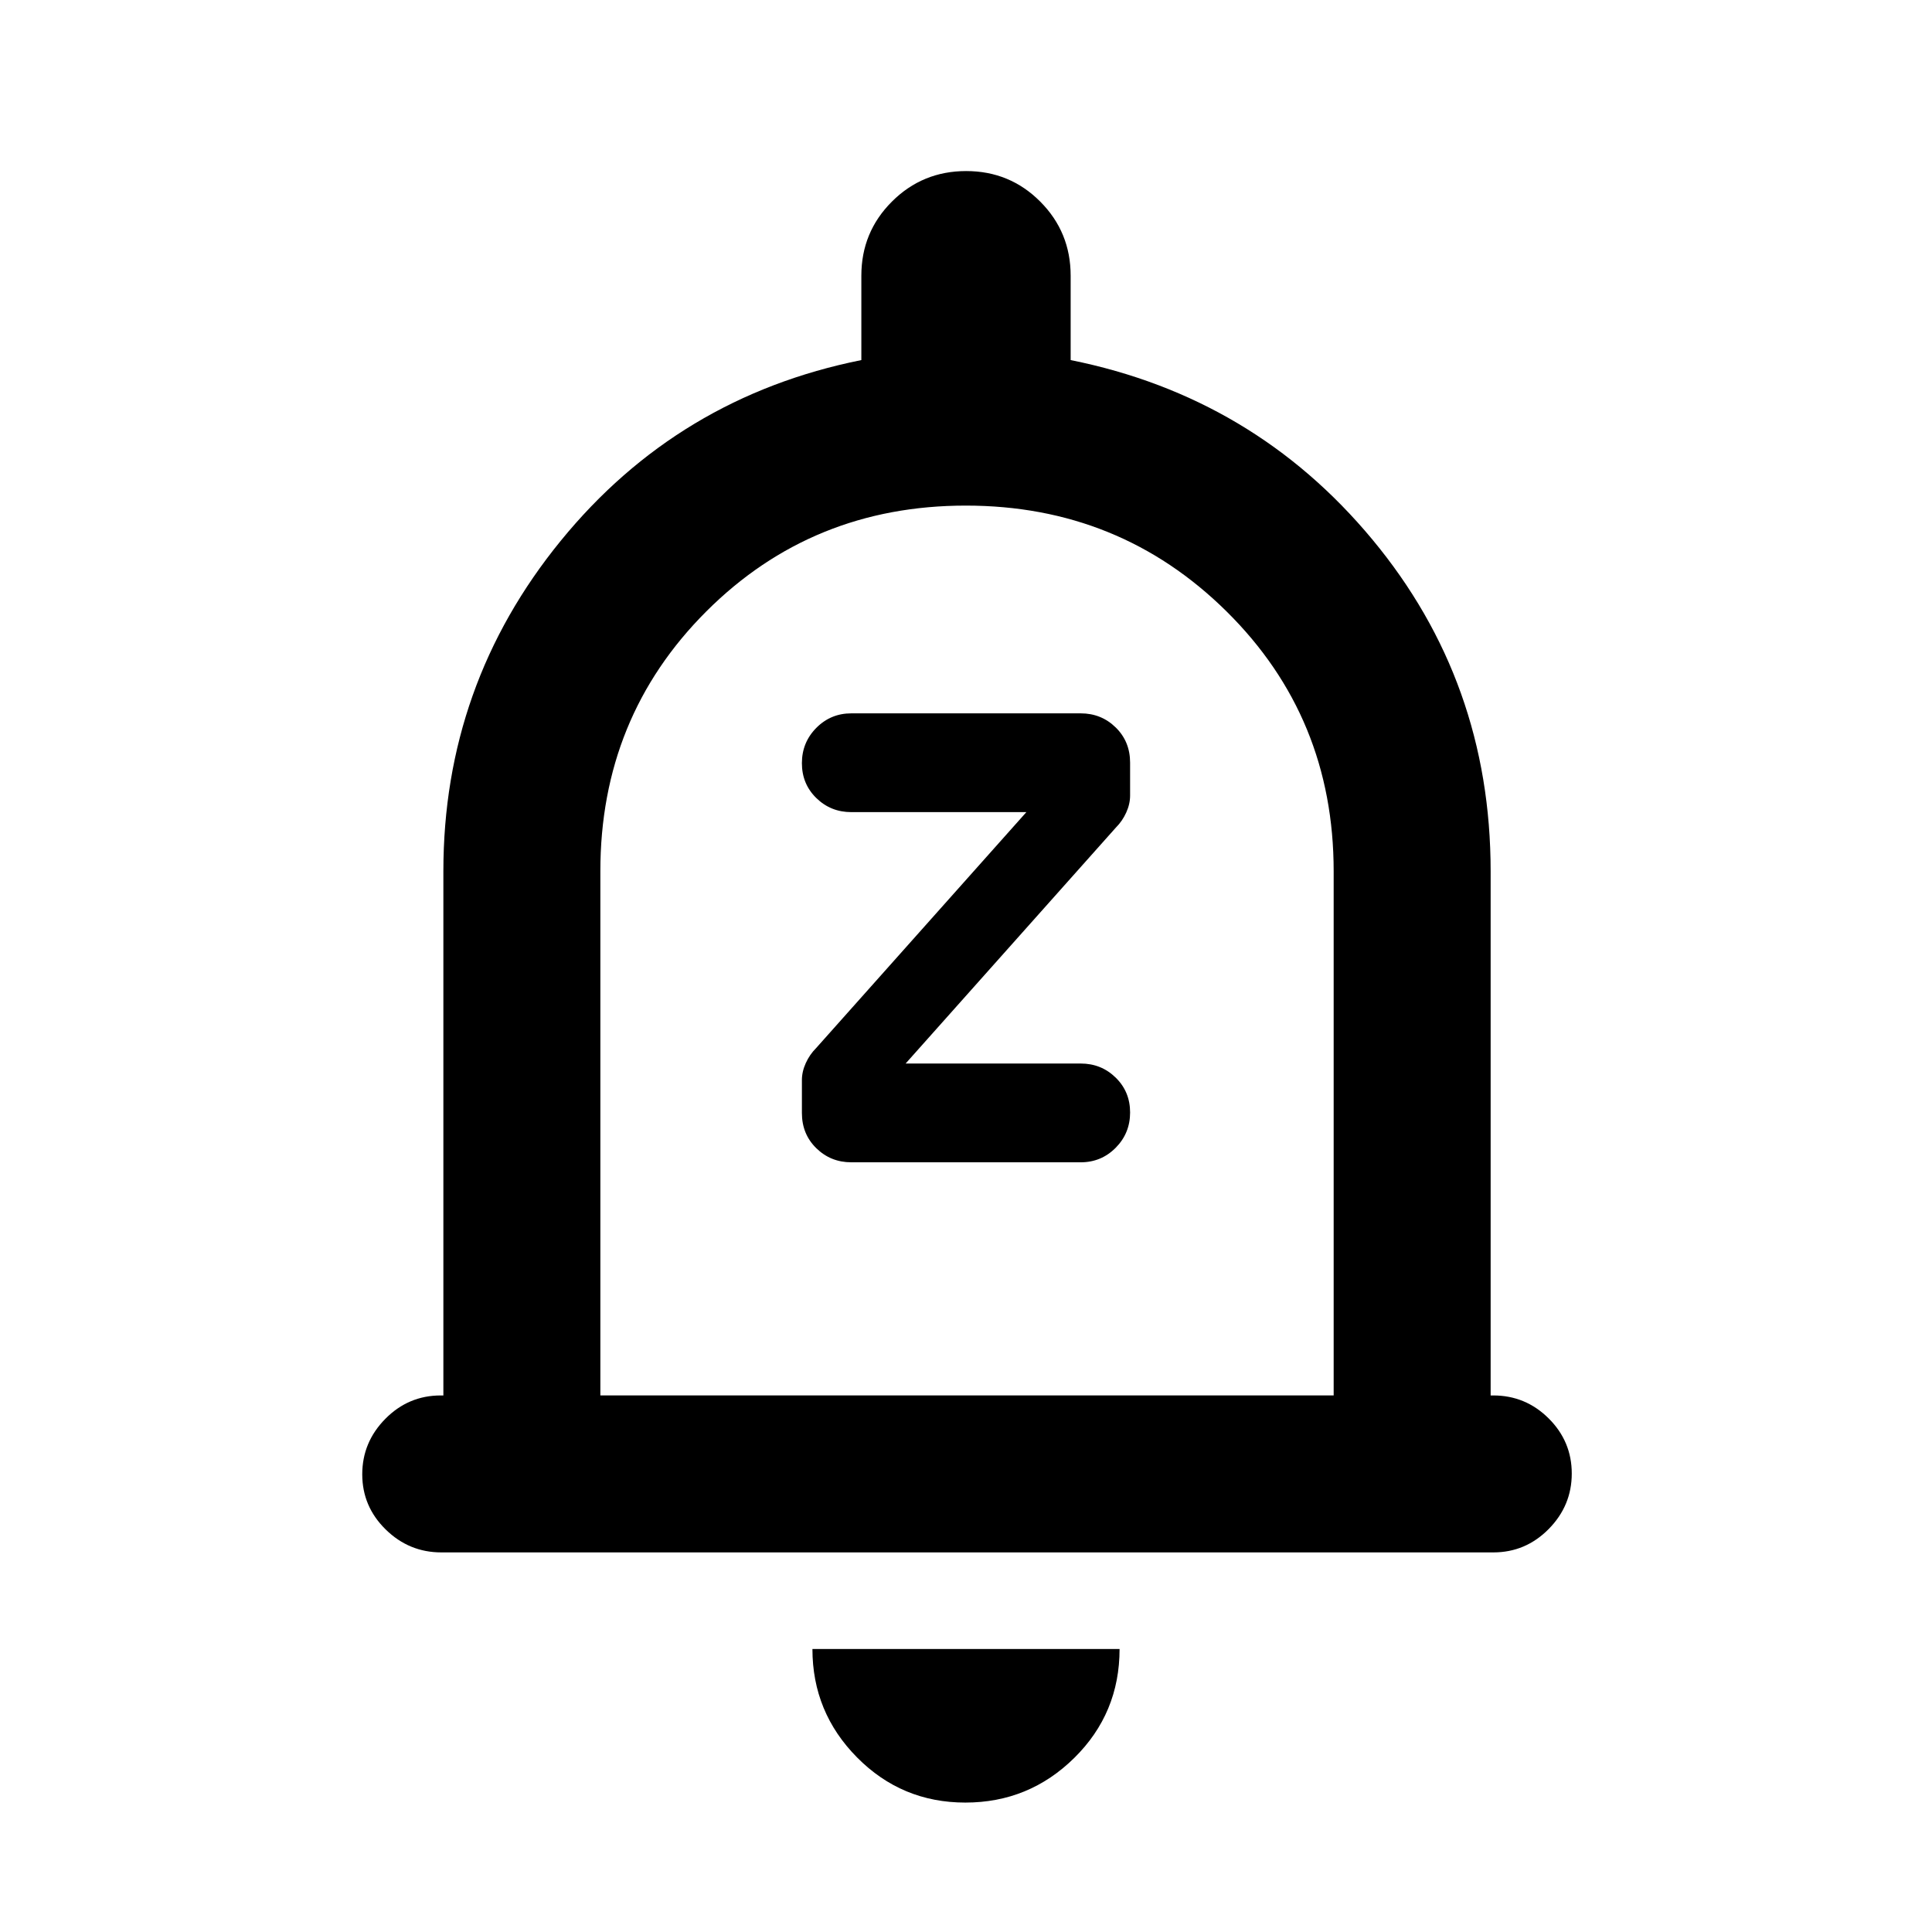 <svg xmlns="http://www.w3.org/2000/svg" height="20" viewBox="0 -960 960 960" width="20"><path d="M219.29-188.62q-16.04 0-27.66-11.41Q180-211.45 180-227.42q0-15.96 11.48-27.58 11.47-11.61 27.52-11.61h1.31v-260.47q0-92.69 58.31-164.19 58.3-71.5 149.38-89.81V-823q0-21.67 15.19-36.83Q458.38-875 480.07-875q21.7 0 36.81 15.17Q532-844.67 532-823v41.92q91.08 18.31 149.88 89.11 58.81 70.8 58.81 164.89v260.47H742q16.05 0 27.52 11.41Q781-243.78 781-227.81q0 15.96-11.47 27.58-11.47 11.61-27.51 11.61H219.29ZM481-487.69Zm-1.32 423.38q-31.6 0-53.79-22.41-22.2-22.42-22.2-53.9h152.62q0 31.93-22.51 54.12-22.51 22.19-54.12 22.19Zm-181.37-202.3h364.38v-260.47q0-76.46-53.19-129.07-53.2-52.62-129.58-52.62-76.38 0-129 52.62-52.61 52.61-52.61 129.07v260.47ZM537-382.46q10.22 0 17.38-7.22 7.16-7.23 7.16-17.54 0-10.32-7.16-17.32t-17.38-7h-87l104.46-117.23q3.23-3.22 5.15-7.47 1.93-4.24 1.93-8.49v-16.29q0-10.52-7.16-17.52t-17.38-7H423q-10.22 0-17.38 7.22-7.16 7.23-7.16 17.54 0 10.32 7.16 17.32t17.38 7h87L405.54-439.23q-3.23 3.22-5.15 7.47-1.93 4.24-1.93 8.49v16.29q0 10.52 7.16 17.52t17.38 7h114Z"/></svg>